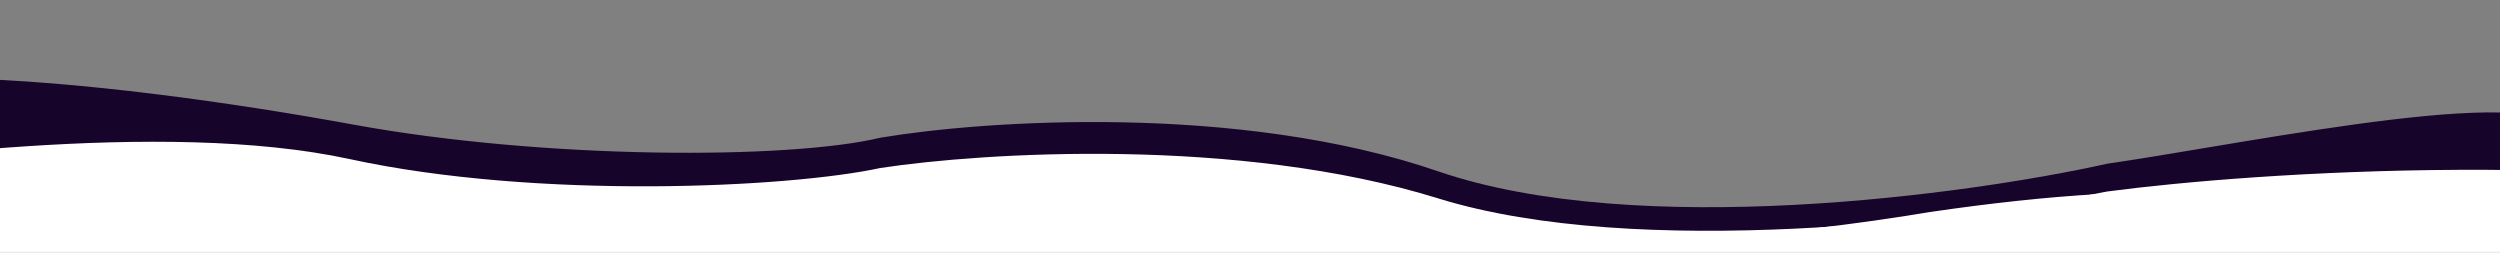 <svg width="1440" height="146" viewBox="0 0 1440 146" fill="none" xmlns="http://www.w3.org/2000/svg">
<rect x="0" y="0" width="1440" height="146" fill="#808080" stroke="none"/>
<g clip-path="url(#clip0_121_30756)">
<mask id="mask0_121_30756" style="mask-type:alpha" maskUnits="userSpaceOnUse" x="-59" y="-25" width="1502" height="171">
<rect x="-58.625" y="-24.32" width="1501.62" height="170.154" fill="#A84EFF"/>
</mask>
<g mask="url(#mask0_121_30756)">
<path d="M203.854 71.82C61.932 45.878 -148.808 22.555 -148.808 83.266L-147.135 133.625H1475.81V79.321C1475.81 44.38 1300.55 81.61 1213.77 94.301C1133.19 112.195 943.281 138.119 828.322 98.671C713.364 59.222 566.284 69.334 507.114 79.321C454.143 92.013 313.309 91.828 203.854 71.82Z" fill="#17042B"/>
<path d="M201.565 91.659C93.369 68.197 -72.187 92.067 -147.135 101.842V145.833H1671.91V121.018C1513.67 84.923 1300.55 98.834 1213.76 110.302C1133.18 126.47 943.275 149.894 828.317 114.25C713.359 78.606 566.281 87.743 507.111 96.766C454.14 108.234 309.761 115.121 201.565 91.659Z" fill="white"/>
<path d="M185.313 121.821C85.204 103.545 -147.078 90.114 -147.078 146.425H1351.42C1351.42 108.102 1252.09 101.422 1111.31 122.18C1036.75 134.774 867.896 154.563 761.718 126.09C652.224 96.729 511.447 101.073 456.7 108.102C407.689 117.035 285.421 140.098 185.313 121.821Z" fill="white"/>
</g>
</g>
<defs>
<clipPath id="clip0_121_30756">
<rect width="1465" height="144.974" fill="white" transform="translate(-22 0.859)"/>
</clipPath>
</defs>
</svg>

